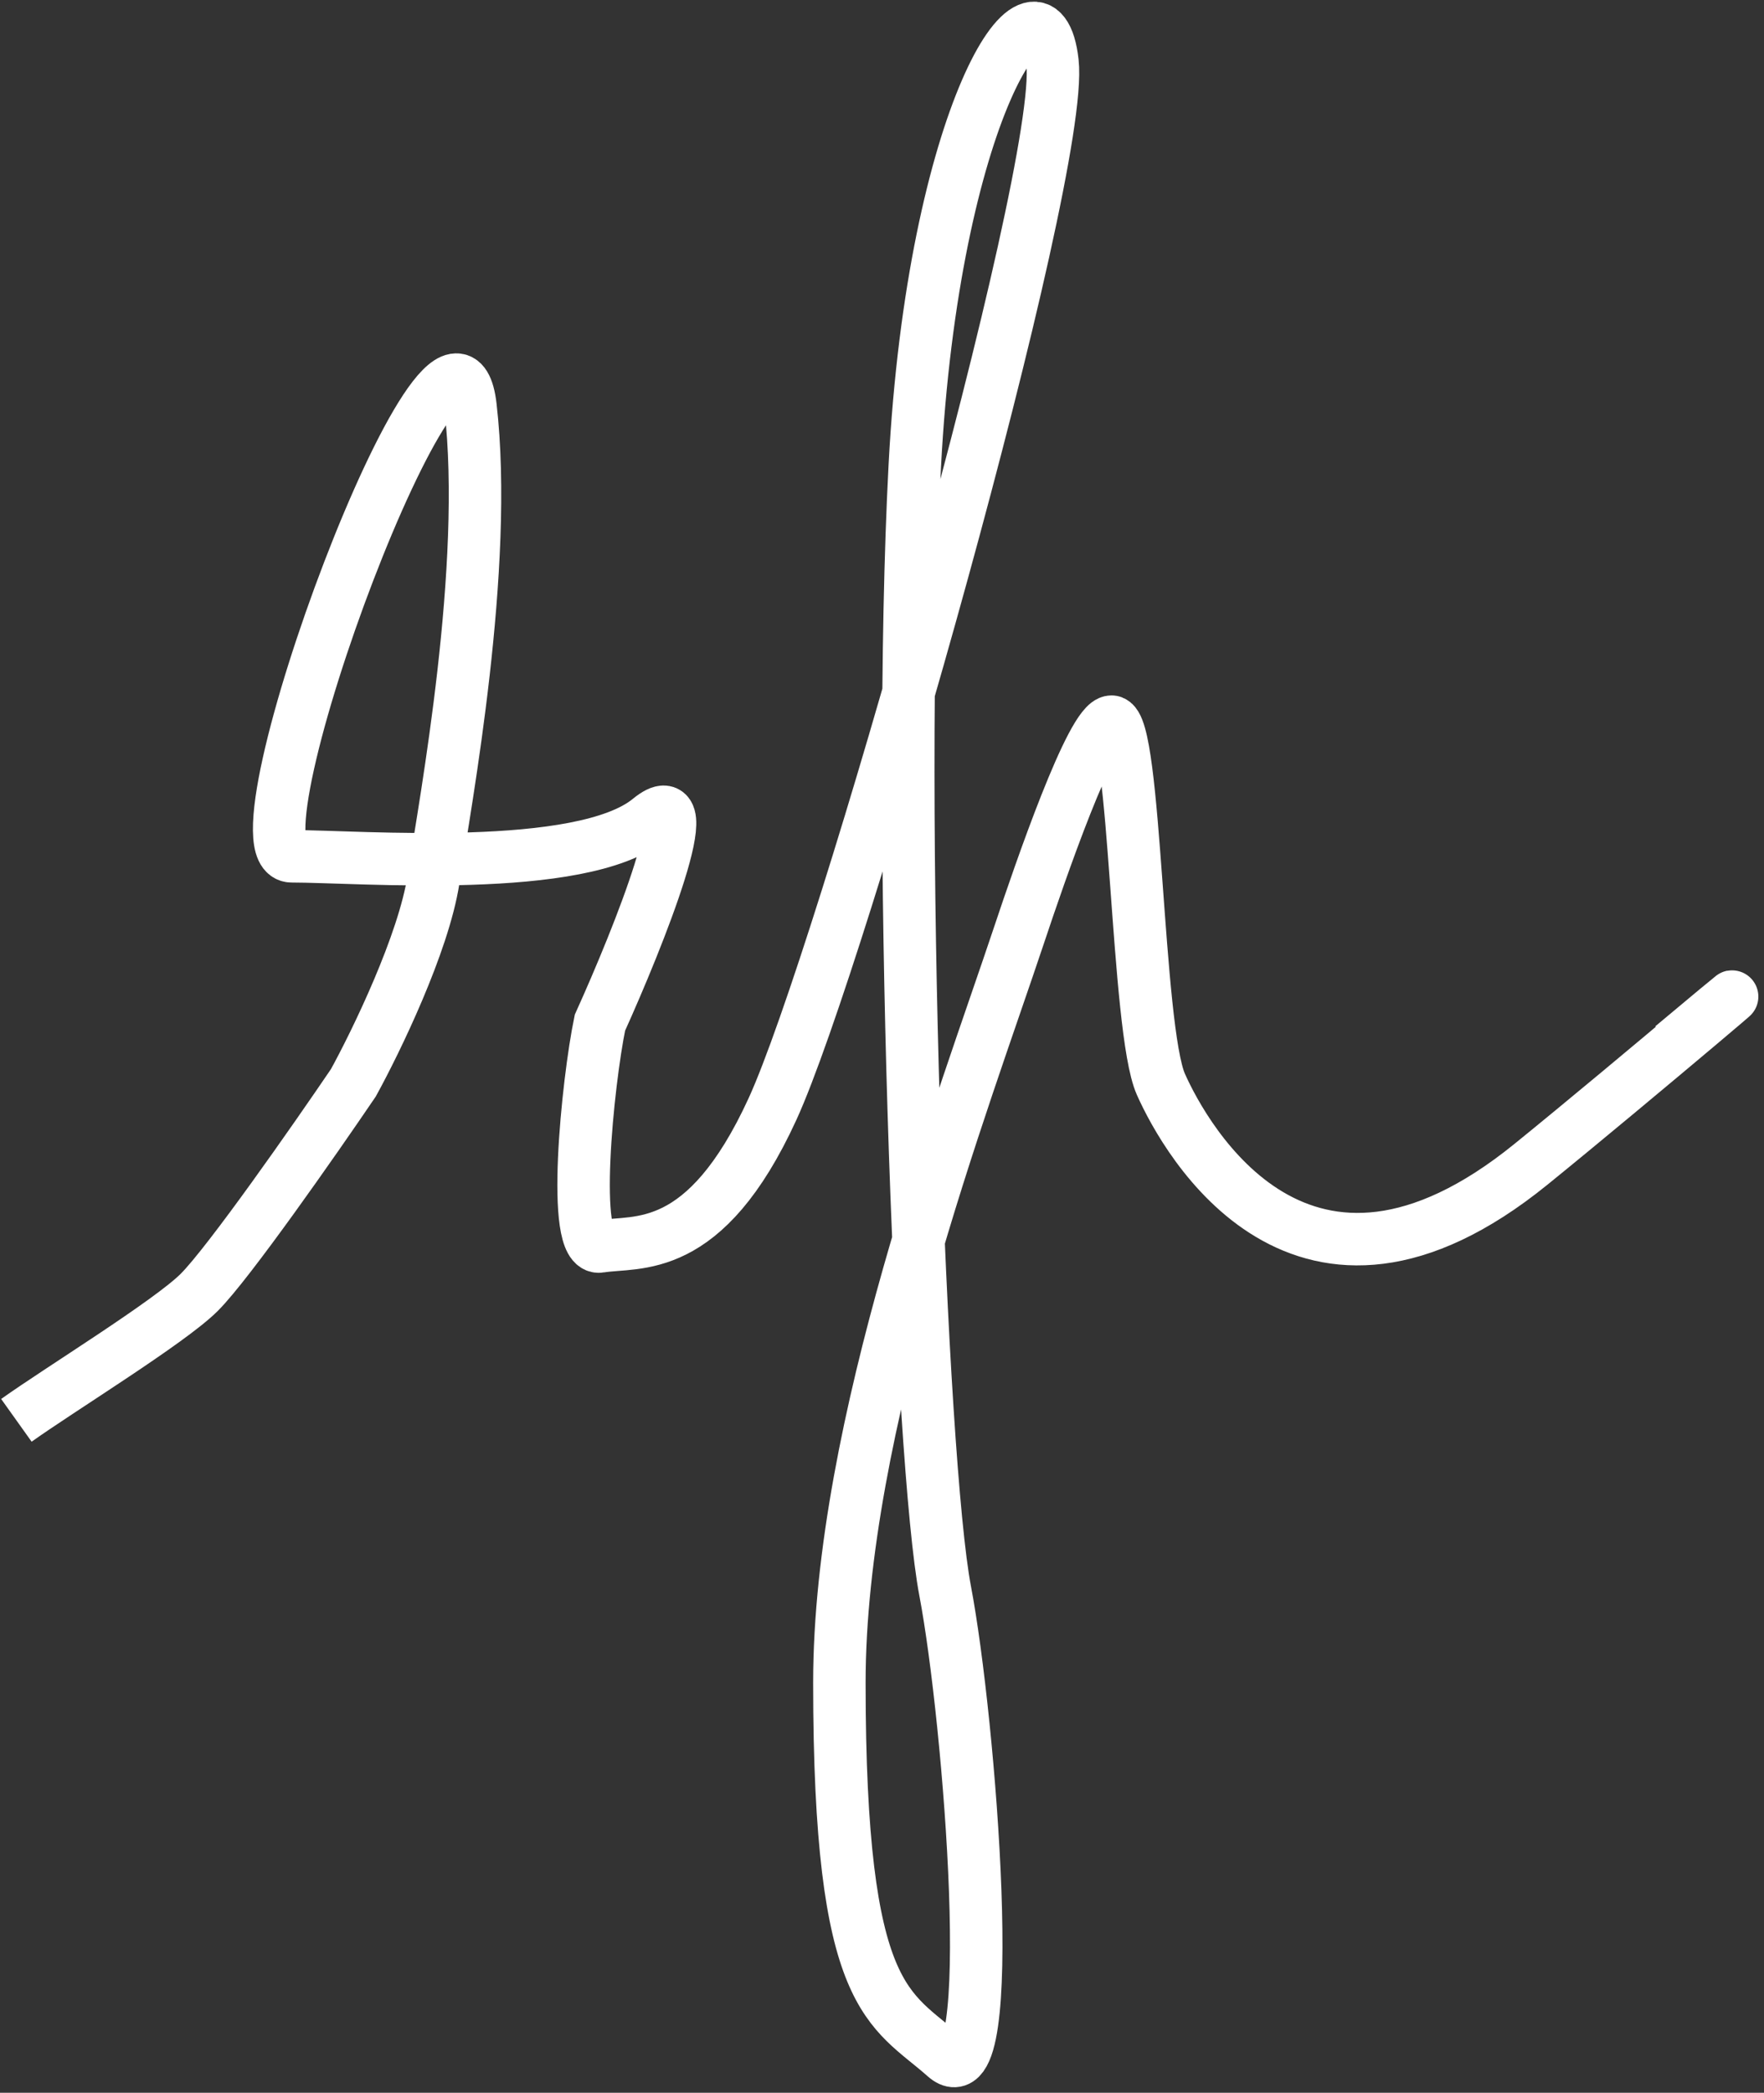 <svg width="269" height="319" viewBox="0 0 269 319" fill="none" xmlns="http://www.w3.org/2000/svg">
<rect x="0" y="0" width="269" height="319" fill="#333333" stroke="none"/>
<path d="M2.5 216.5C9.08 211.803 25.869 201.505 30.382 196.996C34.894 192.487 47.929 173.824 53.883 165.056C57.33 158.794 64.6 143.826 66.104 134.056C67.984 121.844 74.564 86.372 71.744 61.948C68.924 37.523 34.142 130.524 44.483 130.524C54.823 130.524 88.665 133.342 99.006 124.888C107.279 118.124 97.439 142.736 91.486 155.888C89.606 164.969 86.973 190.752 91.486 190C97.126 189.061 107.467 191.585 117.807 169.039C128.148 146.494 162.38 26.409 160.5 9.5C158.62 -7.409 142.32 17.454 139.5 71C136.68 124.546 140.369 222.773 144.129 242.5C147.889 262.228 152.59 321.015 144.129 313.5C135.668 305.985 128 305.349 128 256.5C128 217.421 146.949 167.864 155.41 142.5C158.629 132.848 166.492 110 169.5 110C173.26 110 173.271 156.827 177.031 165.282C180.791 173.736 198.653 205.676 233.435 177.494C248.785 165.056 279.5 139 255 159.5" stroke="white" stroke-width="8"/>
</svg>
